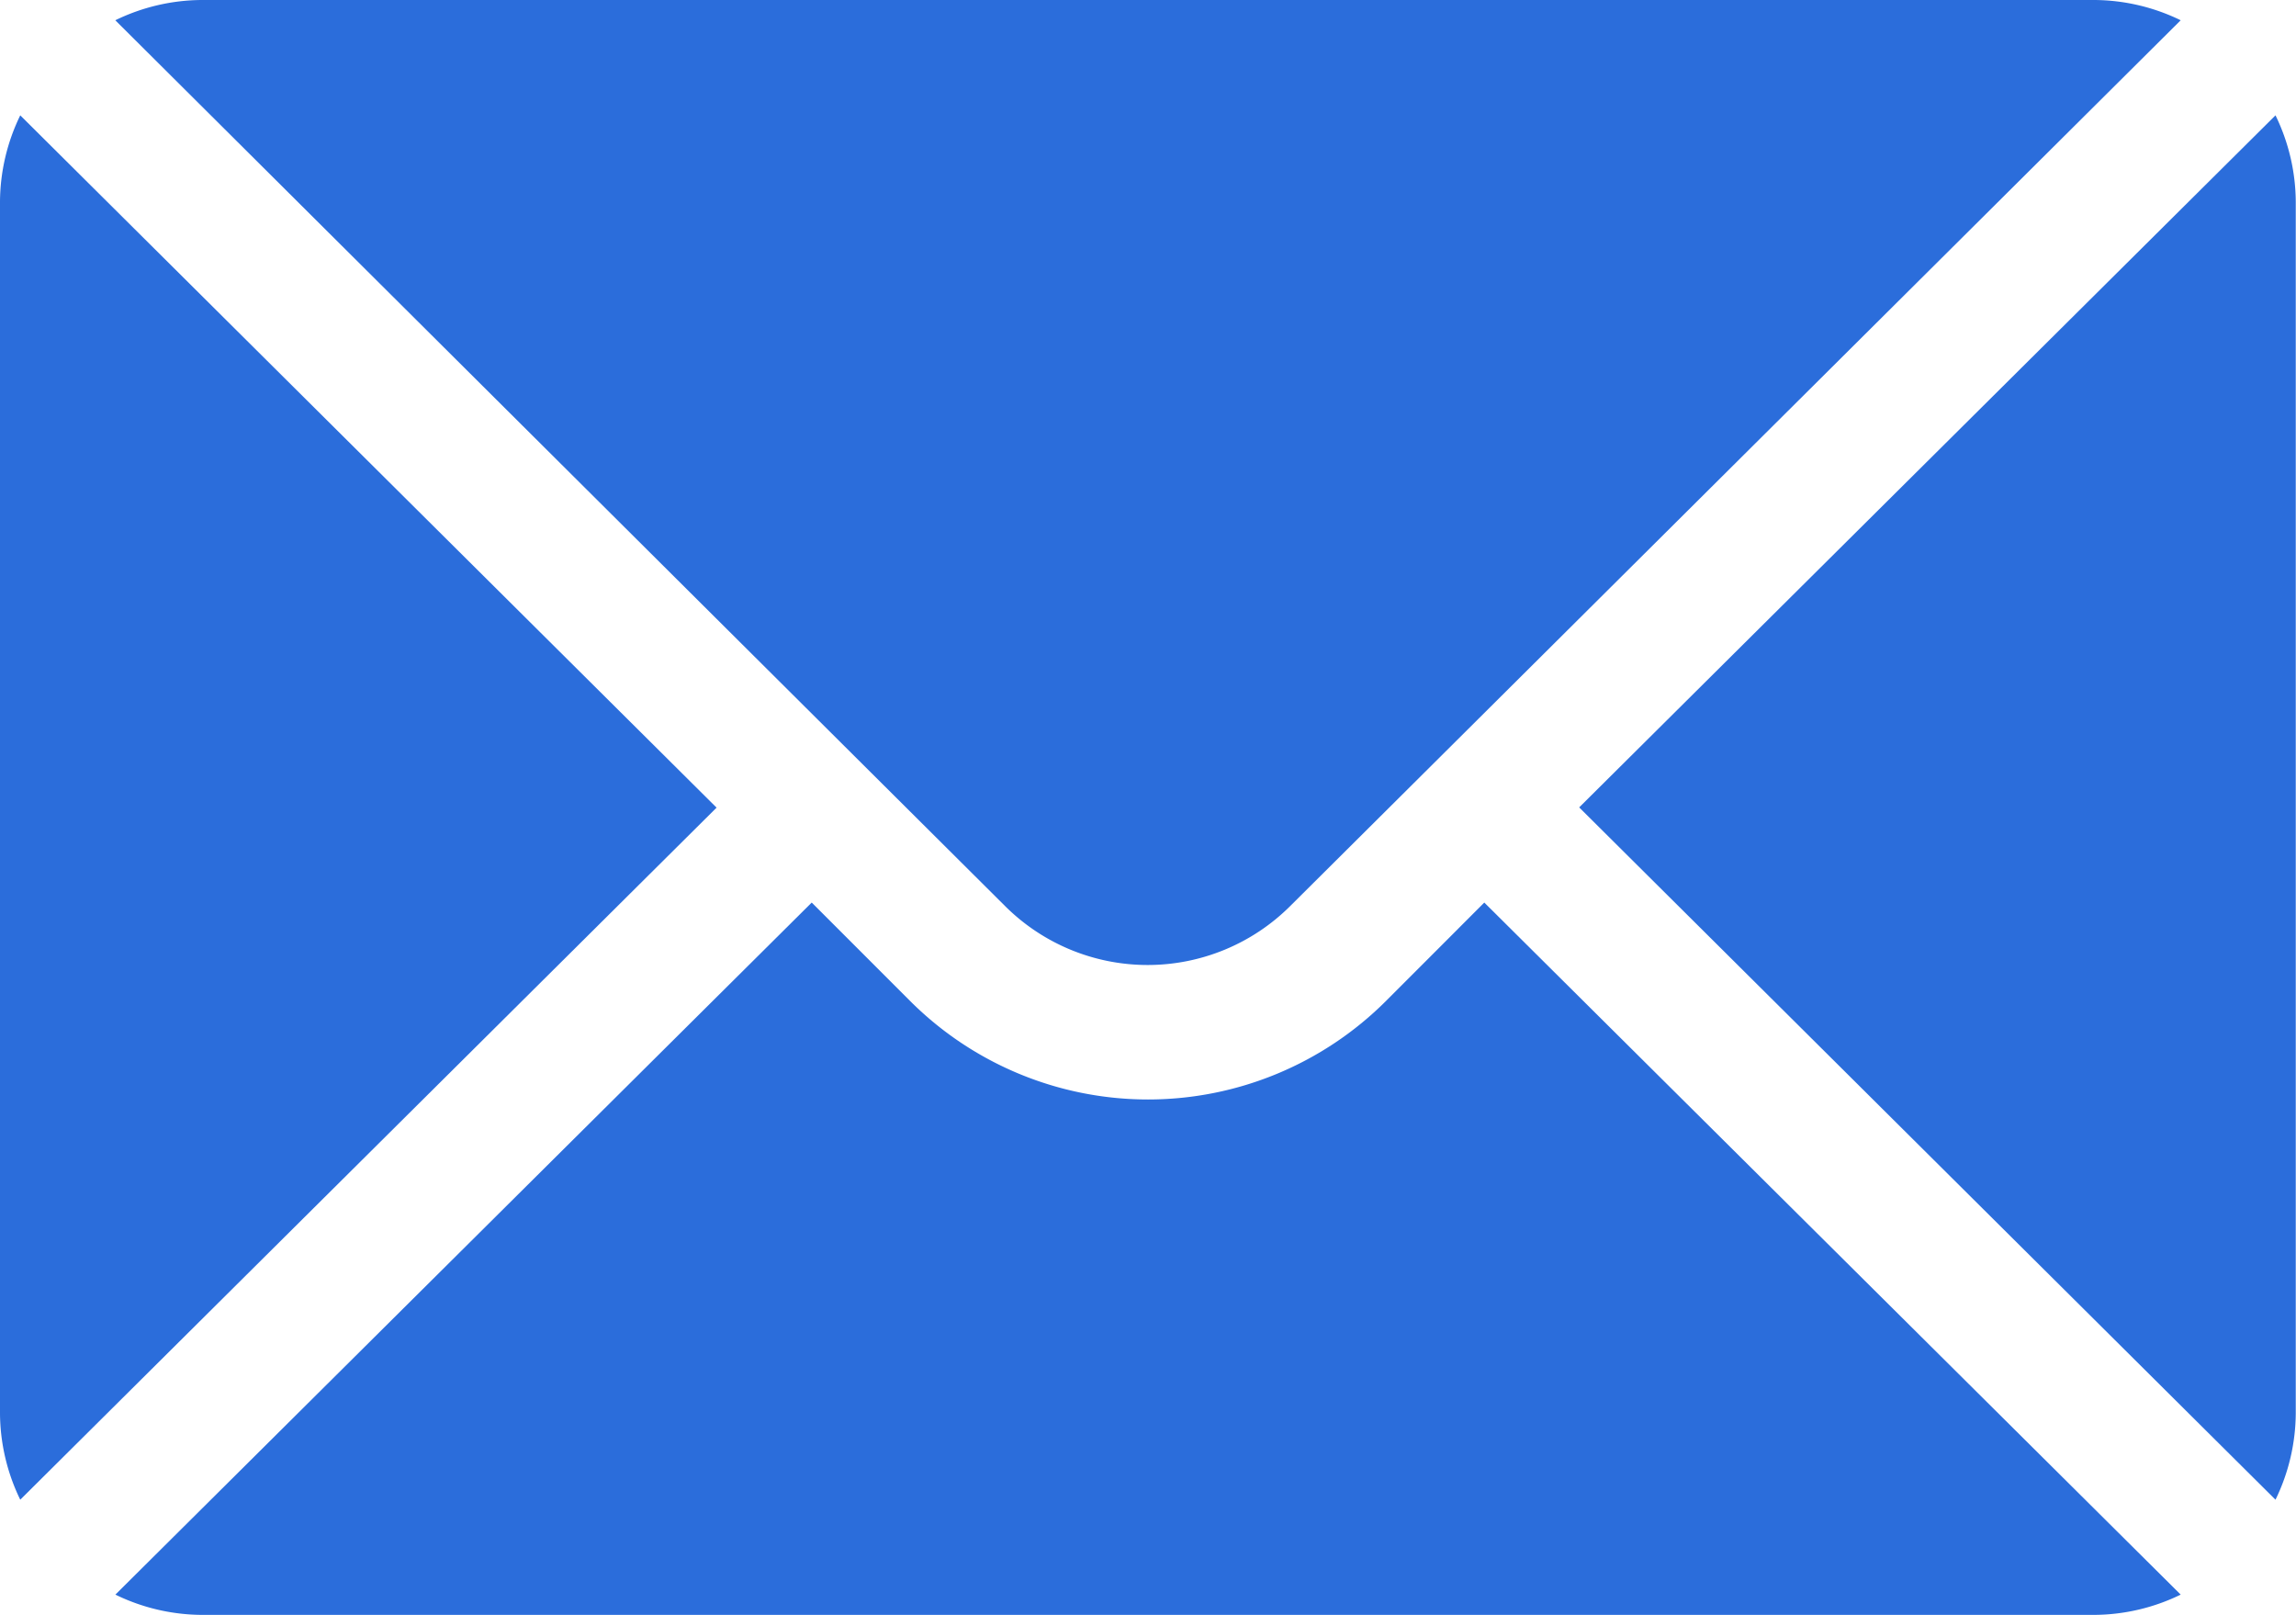 <svg id="mail" xmlns="http://www.w3.org/2000/svg" width="28.334" height="19.923" viewBox="0 0 28.334 19.923">
  <g id="Group_334" data-name="Group 334" transform="translate(19.492 1.423)">
    <g id="Group_333" data-name="Group 333">
      <path id="Path_3854" data-name="Path 3854" d="M360.8,101.721l-8.593,8.538L360.8,118.8a2.462,2.462,0,0,0,.25-1.067V102.788A2.461,2.461,0,0,0,360.8,101.721Z" transform="translate(-352.211 -101.721)" fill="#2b6ddb"/>
    </g>
  </g>
  <g id="Group_336" data-name="Group 336" transform="translate(1.423 0)">
    <g id="Group_335" data-name="Group 335">
      <path id="Path_3855" data-name="Path 3855" d="M50.142,76H26.788a2.461,2.461,0,0,0-1.067.25L36.7,87.177a2.492,2.492,0,0,0,3.521,0L51.209,76.25A2.461,2.461,0,0,0,50.142,76Z" transform="translate(-25.721 -76)" fill="#2b6ddb"/>
    </g>
  </g>
  <g id="Group_338" data-name="Group 338" transform="translate(0 1.423)">
    <g id="Group_337" data-name="Group 337">
      <path id="Path_3856" data-name="Path 3856" d="M.25,101.721A2.461,2.461,0,0,0,0,102.788V117.73A2.461,2.461,0,0,0,.25,118.8l8.593-8.538Z" transform="translate(0 -101.721)" fill="#2b6ddb"/>
    </g>
  </g>
  <g id="Group_340" data-name="Group 340" transform="translate(1.423 11.135)">
    <g id="Group_339" data-name="Group 339">
      <path id="Path_3857" data-name="Path 3857" d="M42.615,277.211,41.4,278.427a4.155,4.155,0,0,1-5.869,0l-1.216-1.216-8.593,8.538a2.461,2.461,0,0,0,1.067.25H50.142a2.461,2.461,0,0,0,1.067-.25Z" transform="translate(-25.721 -277.211)" fill="#2b6ddb"/>
    </g>
  </g>
</svg>
